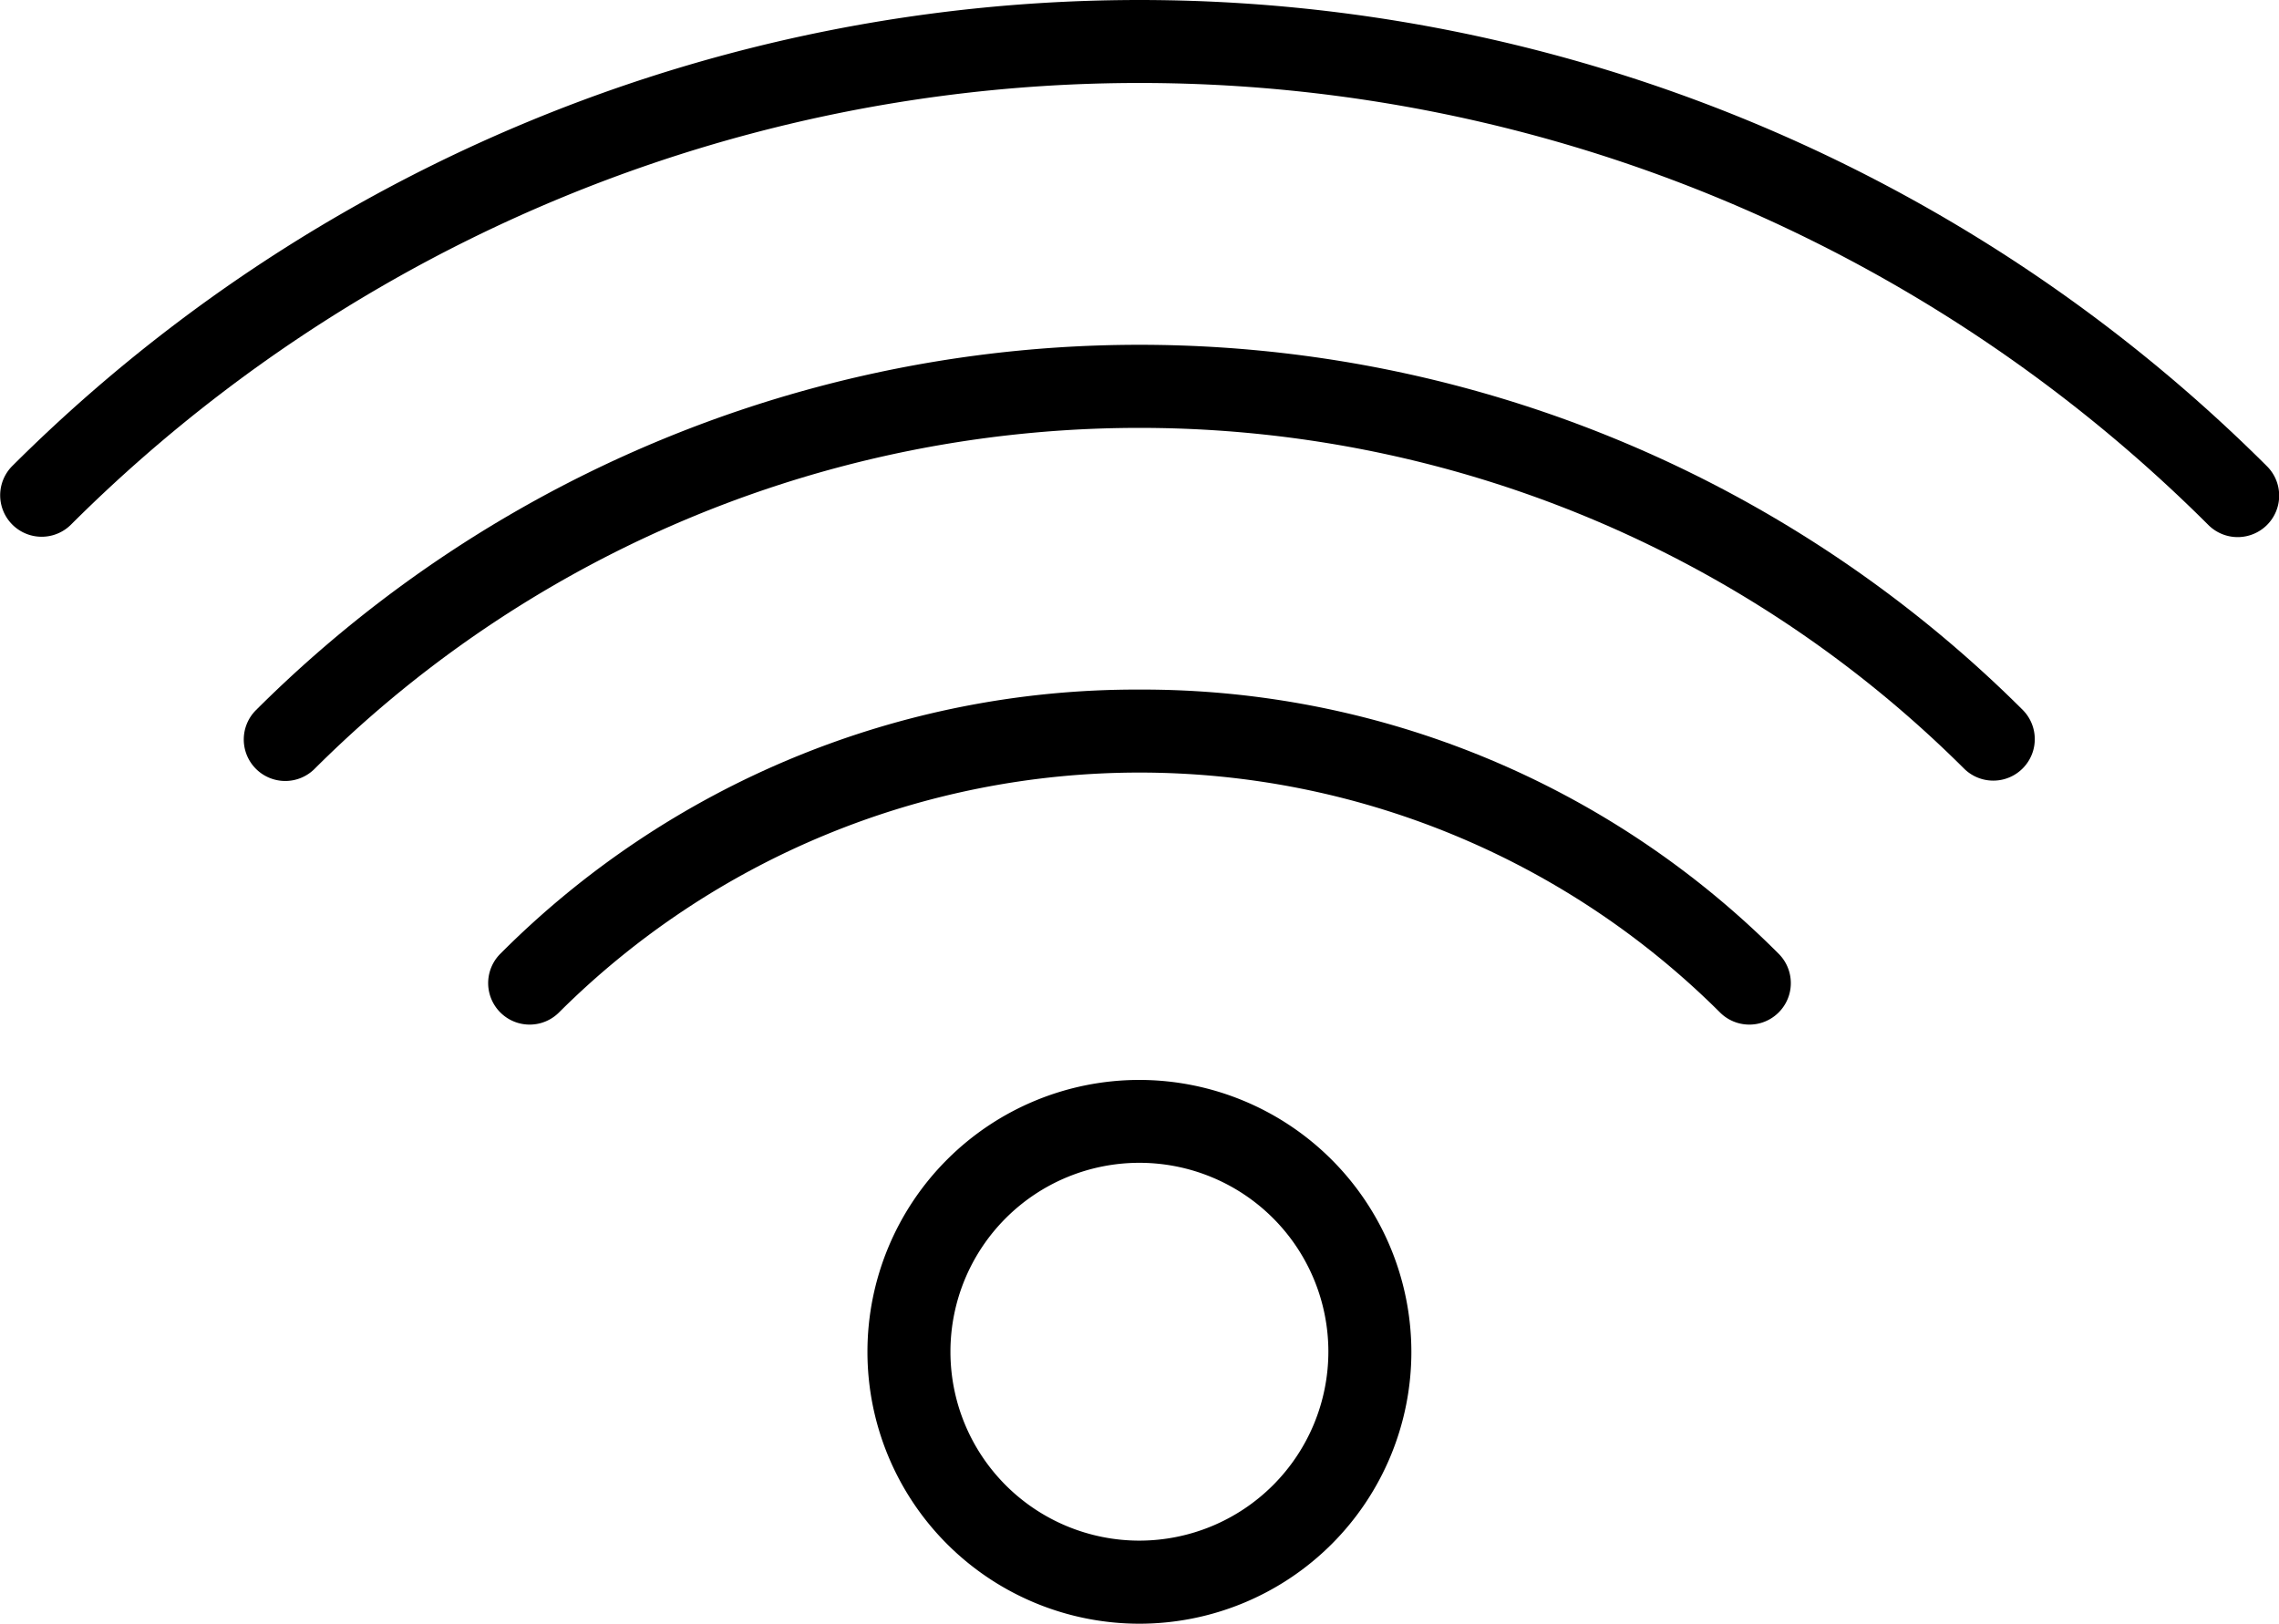 <svg xmlns="http://www.w3.org/2000/svg" width="24" height="17.104" viewBox="0 0 24 17.104">
  <g id="free-wifi" transform="translate(0 -7.89)">
    <path id="Path_7396" data-name="Path 7396" d="M23.872,12.8a16.808,16.808,0,0,0-23.744,0,.437.437,0,0,0,.618.618,15.934,15.934,0,0,1,22.508,0,.437.437,0,1,0,.618-.618Z"/>
    <path id="Path_7397" data-name="Path 7397" d="M6.006,20.046a.437.437,0,1,0,.618.618,12.3,12.3,0,0,1,17.369,0,.437.437,0,0,0,.618-.618A13.171,13.171,0,0,0,6.006,20.046Z" transform="translate(-3.309 -4.677)"/>
    <path id="Path_7398" data-name="Path 7398" d="M18.618,24.508a9.459,9.459,0,0,0-6.733,2.785.437.437,0,0,0,.618.618,8.658,8.658,0,0,1,12.23,0,.437.437,0,0,0,.618-.618A9.458,9.458,0,0,0,18.618,24.508Z" transform="translate(-6.618 -9.354)"/>
    <path id="Path_7399" data-name="Path 7399" d="M23.766,33.916A2.864,2.864,0,1,0,26.63,36.78,2.867,2.867,0,0,0,23.766,33.916Zm0,4.853a1.99,1.99,0,1,1,1.99-1.99A1.992,1.992,0,0,1,23.766,38.769Z" transform="translate(-11.767 -14.65)"/>
  </g>
</svg>
